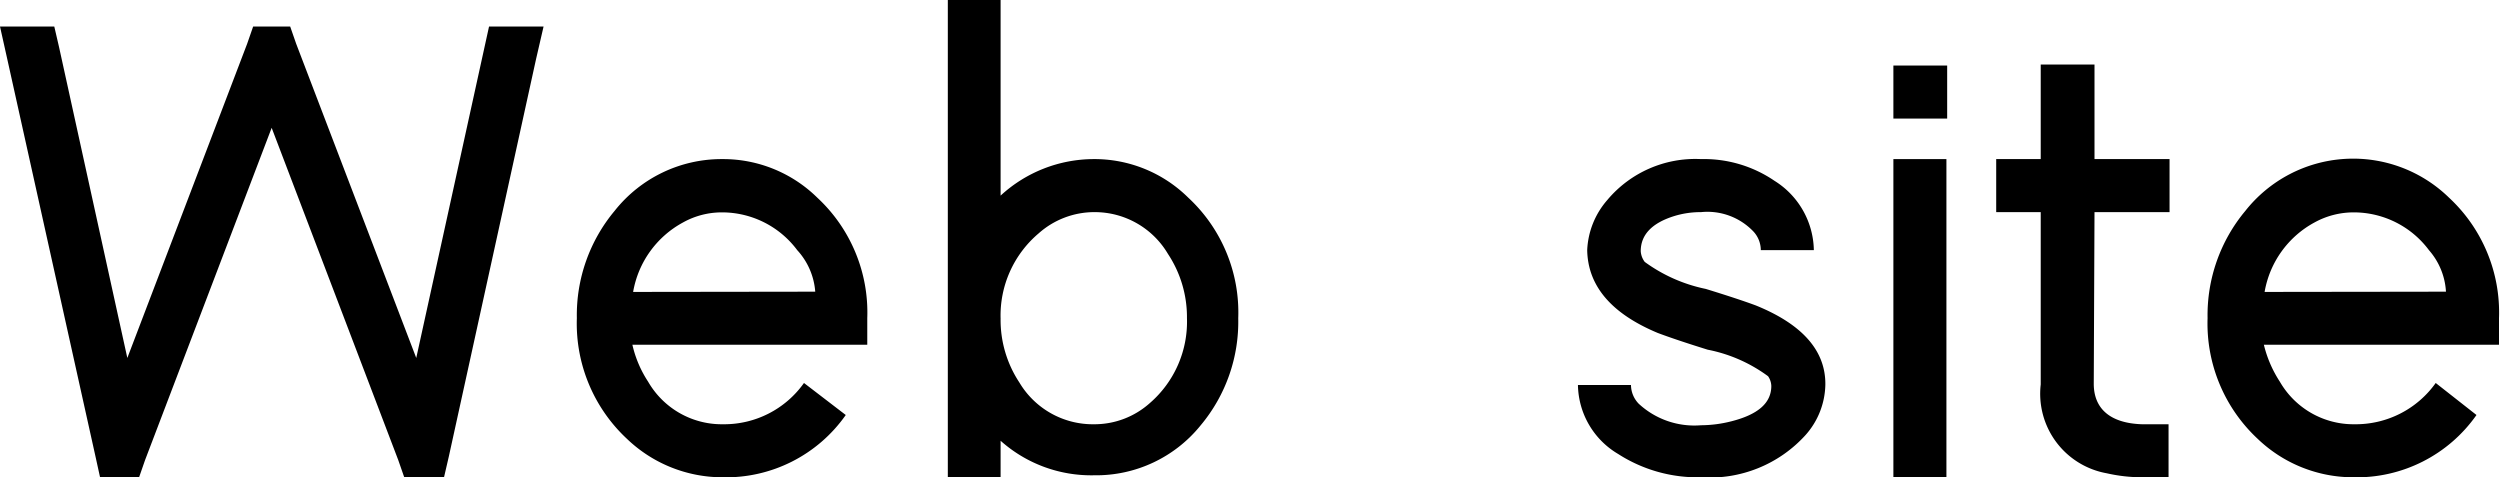 <svg xmlns="http://www.w3.org/2000/svg" viewBox="0 0 99.94 19.08"><g id="레이어_2" data-name="레이어 2"><g id="Layer_1" data-name="Layer 1"><path d="M0,1.06H2.17l.19.82L5.09,14.31,9.88,1.75l.24-.69H11.6l.24.69,4.8,12.56L19.37,1.88l.18-.82h2.18l-.3,1.3-3.49,15.9-.19.82H16.16l-.24-.69L10.86,5.11,5.8,18.39l-.24.69H4l-.18-.82L.29,2.36Z"/><path d="M33.81,16.59a5.85,5.85,0,0,1-4.93,2.49,5.52,5.52,0,0,1-3.82-1.54,6.3,6.3,0,0,1-2-4.82,6.5,6.5,0,0,1,1.51-4.29,5.45,5.45,0,0,1,4.32-2.07A5.37,5.37,0,0,1,32.67,7.9a6.26,6.26,0,0,1,2,4.82v1.06H25.28a4.5,4.5,0,0,0,.63,1.48,3.4,3.4,0,0,0,3,1.7,3.91,3.91,0,0,0,3.23-1.65Zm-1.22-4.93A2.76,2.76,0,0,0,31.87,10a3.75,3.75,0,0,0-3-1.51,3.18,3.18,0,0,0-1.56.4,3.91,3.91,0,0,0-2,2.78Z"/><path d="M37.89,1.06V0H40V7.82a5.51,5.51,0,0,1,3.71-1.46A5.33,5.33,0,0,1,47.5,7.9a6.26,6.26,0,0,1,2,4.82A6.45,6.45,0,0,1,48,17a5.37,5.37,0,0,1-4.26,2A5.44,5.44,0,0,1,40,17.62v1.46H37.89v-18Zm2.86,14.23a3.42,3.42,0,0,0,3,1.67,3.32,3.32,0,0,0,2.22-.85,4.3,4.3,0,0,0,1.48-3.39,4.58,4.58,0,0,0-.76-2.57,3.4,3.4,0,0,0-2.94-1.67,3.35,3.35,0,0,0-2.23.85A4.3,4.3,0,0,0,40,12.74,4.53,4.53,0,0,0,40.75,15.29Z"/><path d="M70.39,10a1.1,1.1,0,0,0-.29-.74A2.54,2.54,0,0,0,68,8.48a3.58,3.58,0,0,0-1.08.16c-.89.28-1.33.75-1.33,1.4a.79.79,0,0,0,.16.43,6.27,6.27,0,0,0,2.44,1.08c.88.27,1.54.49,2,.66q2.81,1.14,2.78,3.18a3.11,3.11,0,0,1-.79,2A5.17,5.17,0,0,1,68,19.08a5.87,5.87,0,0,1-3.31-.93,3.26,3.26,0,0,1-1.61-2.76h2.12a1.09,1.09,0,0,0,.31.75A3.27,3.27,0,0,0,68,17a5,5,0,0,0,1.22-.16c1.06-.27,1.59-.73,1.59-1.41a.72.72,0,0,0-.13-.39,6,6,0,0,0-2.41-1.06c-.87-.27-1.52-.49-2-.67Q63.49,12.15,63.45,10A3.26,3.26,0,0,1,64.25,8,4.59,4.59,0,0,1,68,6.36a5,5,0,0,1,2.94.87A3.33,3.33,0,0,1,72.51,10Z"/><path d="M75.69,4.74V2.62h2.15V4.74H75.69Zm0,1.62h2.12V19.08H75.69V6.36Z"/><path d="M83.7,15.34c0,1,.66,1.58,1.93,1.62h1.06v2.12H85.63a6.41,6.41,0,0,1-1.41-.16,3.23,3.23,0,0,1-2.64-3.55V8.48H79.8V6.36h1.78V3.58l0-1h2.15l0,1.06V6.36h3V8.48h-3Z"/><path d="M99,16.59a5.85,5.85,0,0,1-4.93,2.49,5.52,5.52,0,0,1-3.82-1.54,6.3,6.3,0,0,1-2-4.82,6.5,6.5,0,0,1,1.51-4.29A5.49,5.49,0,0,1,97.9,7.9a6.26,6.26,0,0,1,2,4.82v1.06H90.5a4.75,4.75,0,0,0,.64,1.48,3.4,3.4,0,0,0,3,1.7,3.92,3.92,0,0,0,3.23-1.65Zm-1.22-4.93A2.76,2.76,0,0,0,97.1,10a3.75,3.75,0,0,0-3-1.51,3.24,3.24,0,0,0-1.57.4,3.91,3.91,0,0,0-2,2.78Z"/></g></g></svg>
